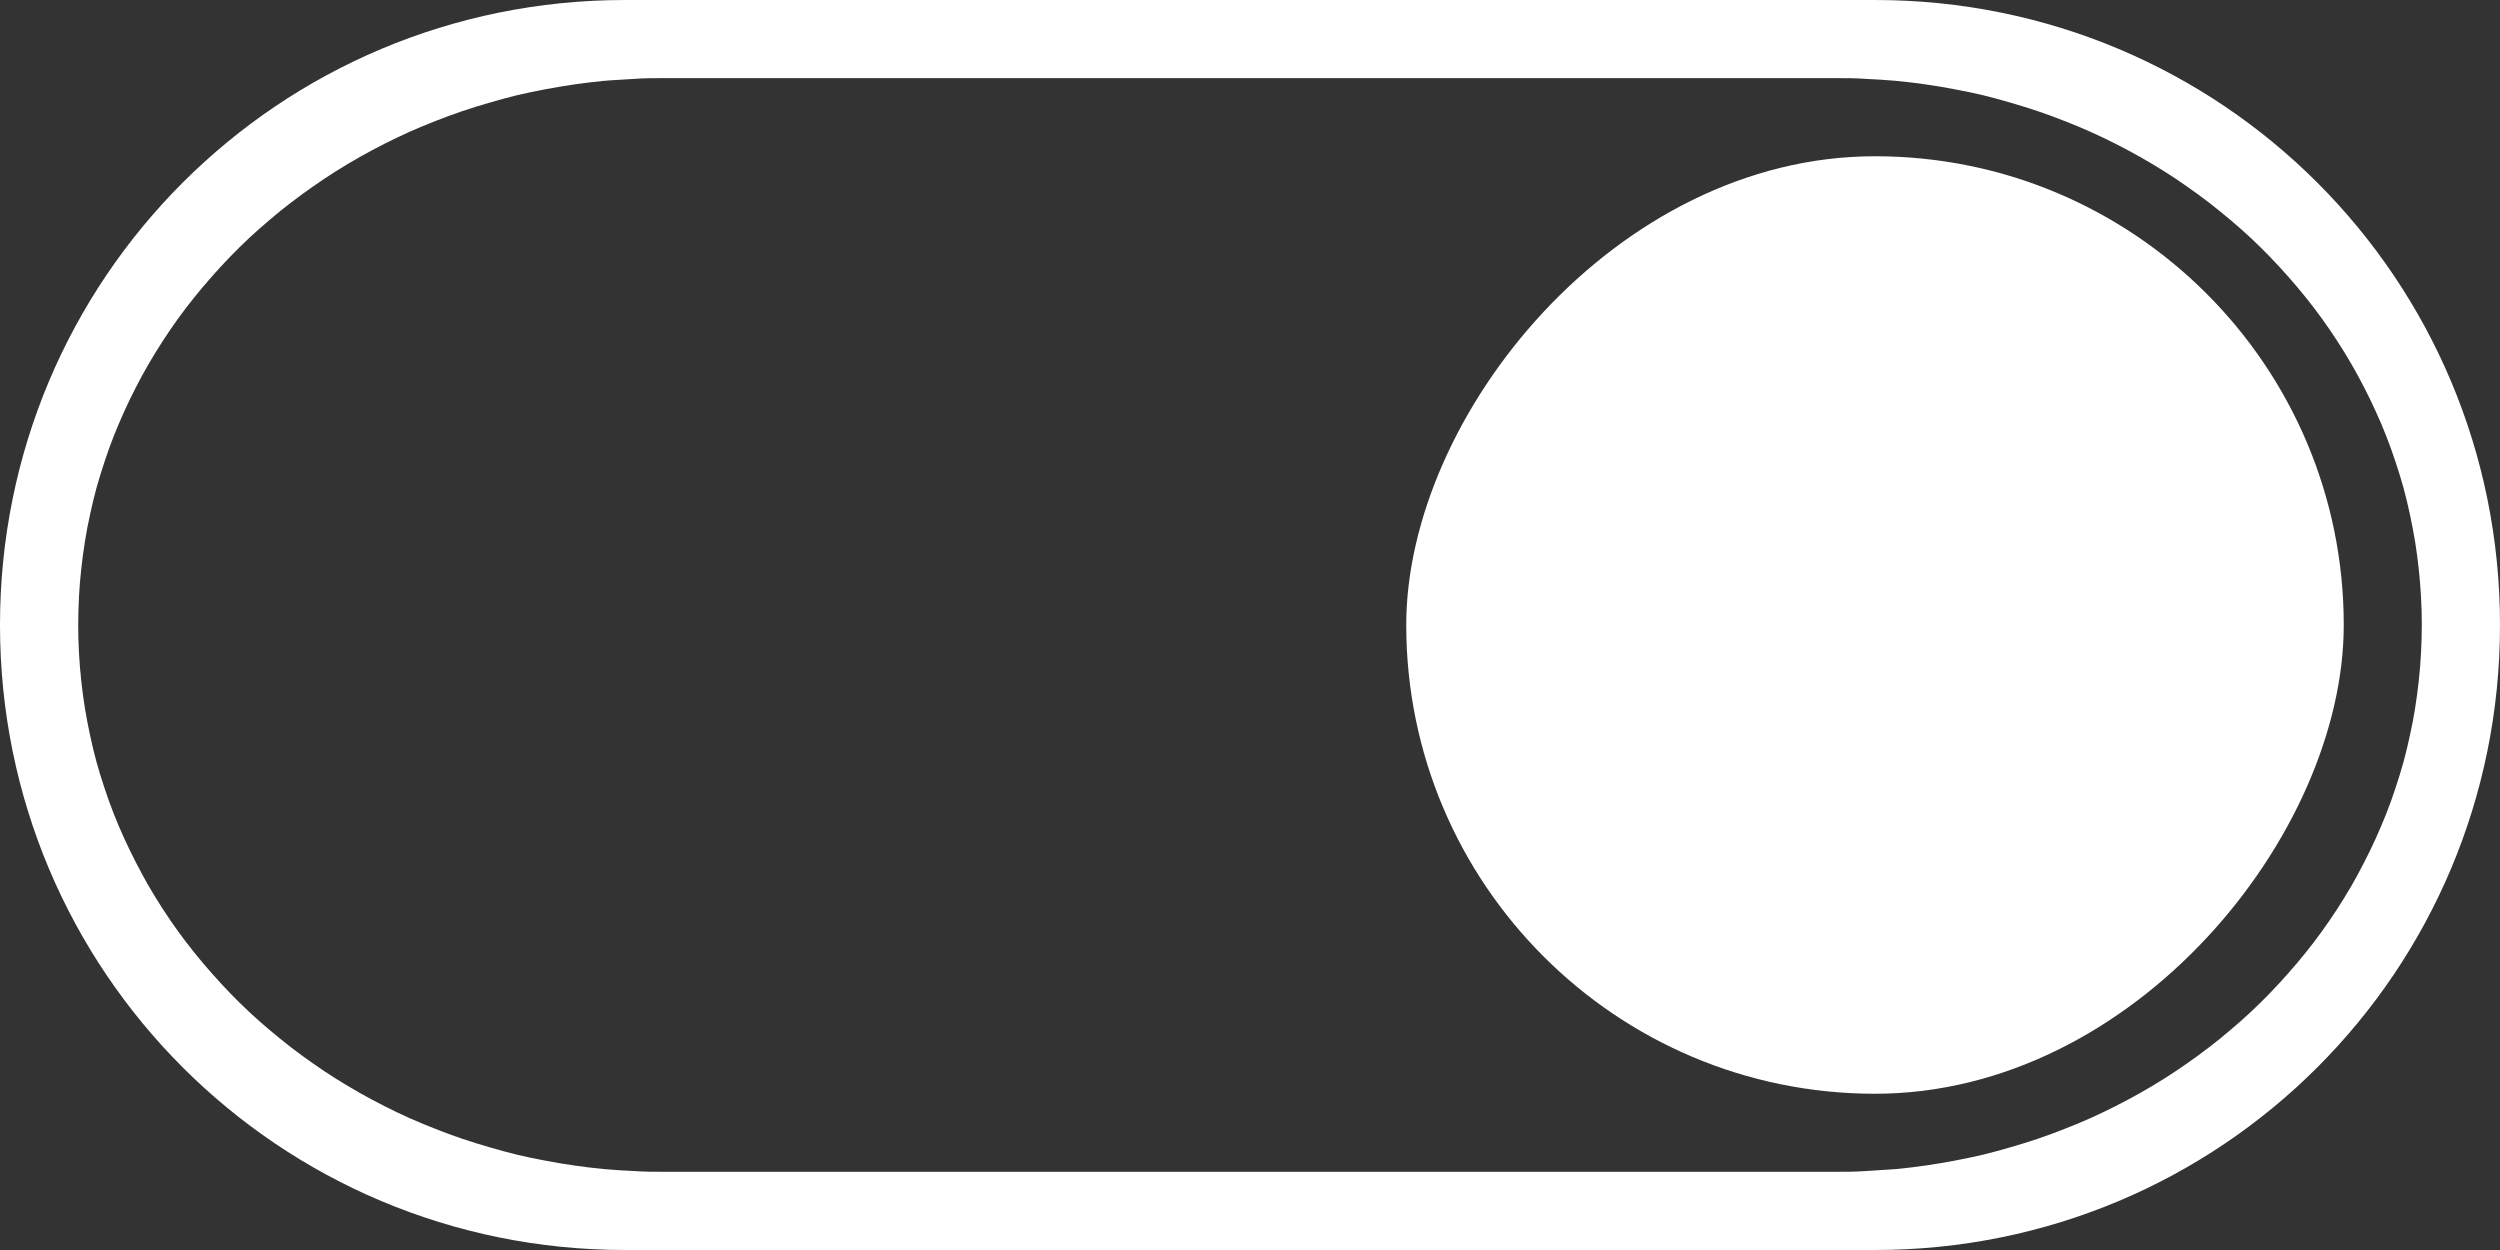 <?xml version="1.0" encoding="UTF-8" standalone="no"?>
<svg
   width="32"
   height="16"
   viewBox="0 0 32 16"
   id="svg4140"
   version="1.1"
   inkscape:version="1.1.1 (3bf5ae0d25, 2021-09-20)"
   sodipodi:docname="switch-on.svg"
   xmlns:inkscape="http://www.inkscape.org/namespaces/inkscape"
   xmlns:sodipodi="http://sodipodi.sourceforge.net/DTD/sodipodi-0.dtd"
   xmlns="http://www.w3.org/2000/svg"
   xmlns:svg="http://www.w3.org/2000/svg"
   xmlns:rdf="http://www.w3.org/1999/02/22-rdf-syntax-ns#"
   xmlns:cc="http://creativecommons.org/ns#"
   xmlns:dc="http://purl.org/dc/elements/1.1/">
  <rect x="0" y="0" width="32" height="16" fill="#333333" stroke="none"/>
  <defs
     id="defs4142" />
  <sodipodi:namedview
     id="base"
     pagecolor="#ffffff"
     bordercolor="#666666"
     borderopacity="1.0"
     inkscape:pageopacity="0.0"
     inkscape:pageshadow="2"
     inkscape:zoom="15.839192"
     inkscape:cx="10.796005"
     inkscape:cy="1.0732871"
     inkscape:document-units="px"
     inkscape:current-layer="layer1"
     showgrid="false"
     units="px"
     inkscape:window-width="1920"
     inkscape:window-height="993"
     inkscape:window-x="0"
     inkscape:window-y="0"
     inkscape:window-maximized="1"
     inkscape:document-rotation="0"
     inkscape:pagecheckerboard="0">
    <inkscape:grid
       type="xygrid"
       id="grid4688" />
  </sodipodi:namedview>
  <g
     inkscape:label="Layer 1"
     inkscape:groupmode="layer"
     id="layer1"
     transform="translate(0,-1036.362)">
    <rect
       style="opacity:1;fill:#ffffff;stroke-width:0.349"
       id="rect946-3"
       width="12"
       height="12"
       x="-30"
       y="1038.362"
       rx="6"
       ry="6"
       transform="scale(-1,1)" />
    <path
       id="path1229"
       style="fill:#ffffff;stroke-width:2.312;stroke-opacity:0.5"
       d="m 24,1036.362 c 4.432,0 8,3.568 8,8 0,4.432 -3.568,8 -8,8 H 8 c -4.432,0 -8,-3.568 -8,-8 0,-4.432 3.568,-8 8,-8 z m -0.5,1 H 8.5 c -0.13,0 -0.259,0 -0.387,0.01 -0.128,0.01 -0.256,0.013 -0.383,0.025 -0.126,0.012 -0.251,0.027 -0.375,0.045 -0.124,0.018 -0.249,0.039 -0.371,0.062 -0.122,0.023 -0.243,0.048 -0.363,0.076 -0.12,0.029 -0.238,0.062 -0.355,0.096 -0.118,0.034 -0.235,0.07 -0.35,0.109 -0.115,0.039 -0.228,0.081 -0.34,0.125 -0.112,0.044 -0.225,0.09 -0.334,0.139 -0.109,0.049 -0.216,0.101 -0.322,0.154 -0.106,0.054 -0.211,0.11 -0.314,0.168 -0.103,0.058 -0.205,0.119 -0.305,0.182 -0.1,0.063 -0.197,0.128 -0.293,0.195 -0.096,0.067 -0.191,0.136 -0.283,0.207 -0.093,0.071 -0.185,0.145 -0.273,0.221 -0.089,0.075 -0.175,0.151 -0.26,0.23 -0.085,0.079 -0.167,0.161 -0.248,0.244 -0.081,0.083 -0.158,0.168 -0.234,0.254 -0.076,0.086 -0.151,0.174 -0.223,0.264 -0.072,0.09 -0.142,0.18 -0.209,0.274 -0.067,0.093 -0.133,0.189 -0.195,0.285 -0.062,0.096 -0.122,0.194 -0.18,0.293 -0.058,0.099 -0.112,0.199 -0.164,0.301 -0.053,0.102 -0.103,0.206 -0.15,0.31 -0.047,0.105 -0.093,0.211 -0.135,0.318 -0.042,0.107 -0.081,0.216 -0.117,0.326 -0.036,0.11 -0.071,0.22 -0.102,0.332 -0.031,0.112 -0.057,0.226 -0.082,0.34 -0.025,0.114 -0.048,0.23 -0.066,0.346 -0.019,0.116 -0.034,0.234 -0.047,0.352 -0.013,0.118 -0.023,0.236 -0.029,0.355 -0.006,0.12 -0.01,0.24 -0.01,0.361 0,0.121 0.003,0.242 0.01,0.361 0.006,0.12 0.017,0.238 0.029,0.355 0.013,0.118 0.028,0.235 0.047,0.352 0.019,0.116 0.042,0.232 0.066,0.346 0.025,0.114 0.051,0.228 0.082,0.34 0.031,0.112 0.065,0.222 0.102,0.332 0.036,0.11 0.075,0.219 0.117,0.326 0.042,0.107 0.087,0.214 0.135,0.318 0.047,0.105 0.098,0.206 0.15,0.309 0.053,0.102 0.106,0.203 0.164,0.303 0.058,0.099 0.117,0.197 0.18,0.293 0.062,0.096 0.128,0.192 0.195,0.285 0.067,0.093 0.137,0.184 0.209,0.274 0.072,0.09 0.146,0.177 0.223,0.264 0.076,0.086 0.154,0.171 0.234,0.254 0.081,0.083 0.163,0.165 0.248,0.244 0.085,0.079 0.171,0.155 0.26,0.23 0.089,0.075 0.181,0.149 0.273,0.221 0.093,0.071 0.187,0.14 0.283,0.207 0.096,0.067 0.193,0.133 0.293,0.195 0.1,0.063 0.202,0.123 0.305,0.182 0.103,0.058 0.208,0.114 0.314,0.168 0.106,0.054 0.213,0.105 0.322,0.154 0.109,0.049 0.222,0.094 0.334,0.139 0.112,0.044 0.225,0.086 0.34,0.125 0.115,0.039 0.232,0.075 0.35,0.109 0.118,0.034 0.235,0.067 0.355,0.096 0.12,0.029 0.241,0.053 0.363,0.076 0.122,0.023 0.247,0.045 0.371,0.062 0.124,0.018 0.249,0.033 0.375,0.045 0.126,0.012 0.255,0.019 0.383,0.025 0.128,0.01 0.257,0.01 0.387,0.01 H 23.5 c 0.13,0 0.259,0 0.387,-0.01 0.128,-0.01 0.256,-0.014 0.383,-0.025 0.126,-0.012 0.251,-0.027 0.375,-0.045 0.124,-0.018 0.249,-0.039 0.371,-0.062 0.122,-0.023 0.243,-0.048 0.363,-0.076 0.12,-0.029 0.238,-0.062 0.355,-0.096 0.118,-0.034 0.235,-0.07 0.35,-0.109 0.115,-0.039 0.228,-0.081 0.34,-0.125 0.112,-0.044 0.225,-0.09 0.334,-0.139 0.109,-0.049 0.216,-0.101 0.322,-0.154 0.106,-0.054 0.211,-0.11 0.314,-0.168 0.103,-0.058 0.205,-0.119 0.305,-0.182 0.1,-0.063 0.197,-0.128 0.293,-0.195 0.096,-0.067 0.191,-0.136 0.283,-0.207 0.093,-0.071 0.185,-0.145 0.273,-0.221 0.089,-0.075 0.175,-0.151 0.26,-0.23 0.085,-0.079 0.167,-0.161 0.248,-0.244 0.081,-0.083 0.158,-0.168 0.234,-0.254 0.076,-0.086 0.151,-0.174 0.223,-0.264 0.072,-0.09 0.142,-0.18 0.209,-0.274 0.067,-0.093 0.133,-0.189 0.195,-0.285 0.062,-0.096 0.122,-0.194 0.18,-0.293 0.058,-0.099 0.112,-0.201 0.164,-0.303 0.053,-0.102 0.103,-0.204 0.15,-0.309 0.047,-0.105 0.093,-0.211 0.135,-0.318 0.042,-0.107 0.081,-0.216 0.117,-0.326 0.036,-0.11 0.071,-0.22 0.102,-0.332 0.031,-0.112 0.057,-0.226 0.082,-0.34 0.025,-0.114 0.048,-0.23 0.066,-0.346 0.019,-0.116 0.034,-0.234 0.047,-0.352 0.013,-0.118 0.023,-0.236 0.029,-0.355 0.006,-0.12 0.01,-0.24 0.01,-0.361 0,-0.121 -0.003,-0.242 -0.01,-0.361 -0.006,-0.12 -0.017,-0.238 -0.029,-0.355 -0.013,-0.118 -0.028,-0.235 -0.047,-0.352 -0.019,-0.116 -0.042,-0.232 -0.066,-0.346 -0.025,-0.114 -0.051,-0.228 -0.082,-0.34 -0.031,-0.112 -0.065,-0.222 -0.102,-0.332 -0.036,-0.11 -0.075,-0.219 -0.117,-0.326 -0.042,-0.107 -0.087,-0.214 -0.135,-0.318 -0.047,-0.105 -0.098,-0.208 -0.15,-0.31 -0.053,-0.102 -0.106,-0.202 -0.164,-0.301 -0.058,-0.099 -0.117,-0.197 -0.18,-0.293 -0.062,-0.096 -0.128,-0.192 -0.195,-0.285 -0.067,-0.093 -0.137,-0.184 -0.209,-0.274 -0.072,-0.09 -0.146,-0.177 -0.223,-0.264 -0.076,-0.086 -0.154,-0.171 -0.234,-0.254 -0.081,-0.083 -0.163,-0.165 -0.248,-0.244 -0.085,-0.079 -0.171,-0.155 -0.26,-0.23 -0.089,-0.075 -0.181,-0.149 -0.273,-0.221 -0.093,-0.071 -0.187,-0.14 -0.283,-0.207 -0.096,-0.067 -0.193,-0.133 -0.293,-0.195 -0.1,-0.063 -0.202,-0.123 -0.305,-0.182 -0.103,-0.058 -0.208,-0.114 -0.314,-0.168 -0.106,-0.054 -0.213,-0.105 -0.322,-0.154 -0.109,-0.049 -0.222,-0.095 -0.334,-0.139 -0.112,-0.044 -0.225,-0.086 -0.34,-0.125 -0.115,-0.039 -0.232,-0.075 -0.35,-0.109 -0.118,-0.034 -0.235,-0.067 -0.355,-0.096 -0.12,-0.029 -0.241,-0.053 -0.363,-0.076 -0.122,-0.023 -0.247,-0.045 -0.371,-0.062 -0.124,-0.018 -0.249,-0.033 -0.375,-0.045 -0.126,-0.012 -0.255,-0.019 -0.383,-0.025 -0.128,-0.01 -0.257,-0.01 -0.387,-0.01 z" />
  </g>
</svg>
